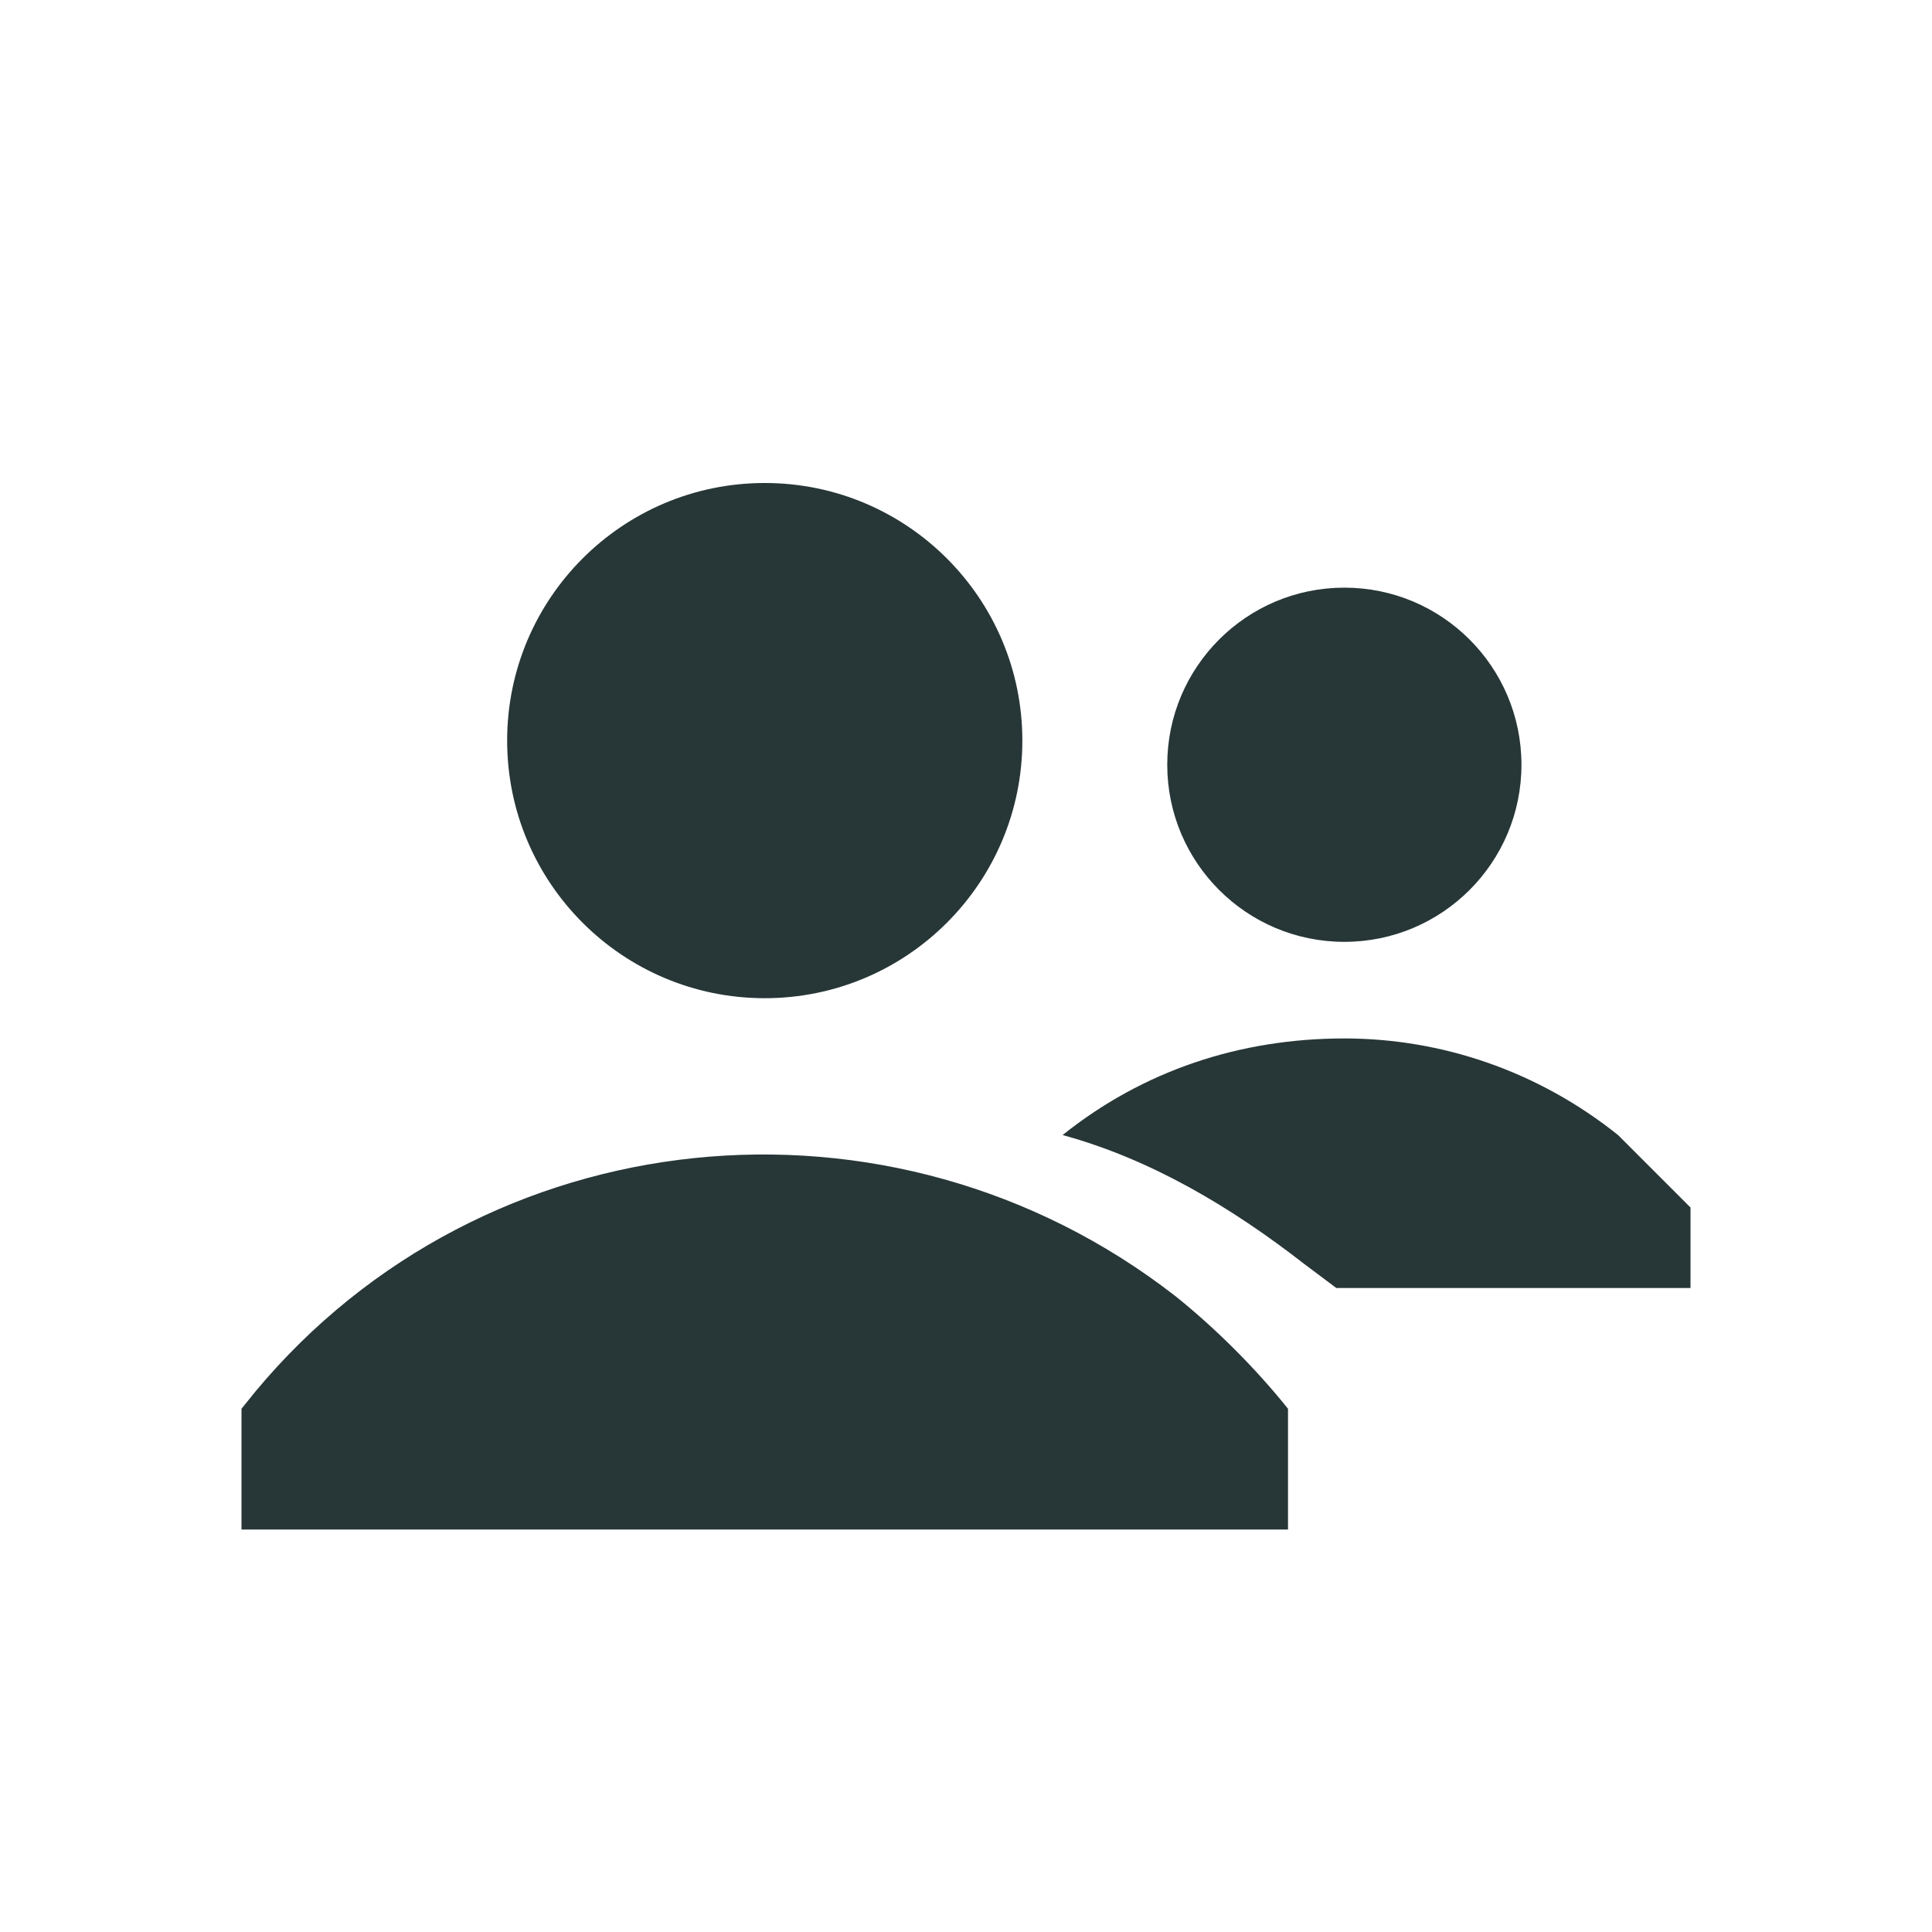 <?xml version="1.0" encoding="UTF-8"?>
<svg width="24px" height="24px" viewBox="0 0 24 24" version="1.1" xmlns="http://www.w3.org/2000/svg" xmlns:xlink="http://www.w3.org/1999/xlink">
    <title>Icons/Full Set/User/Multiple Users</title>
    <g id="Icons/Full-Set/User/Multiple-Users" stroke="none" stroke-width="1" fill="none" fill-rule="evenodd">
        <path d="M3.171,17.288 C6.007,13.877 11.072,13.356 14.6,16.1 C15.1,16.5 15.6,17 16,17.5 L16,17.5 L16,19 L3,19 L3,17.5 L3,17.5 Z M16.7,12.9 C17.9,12.9 19.1,13.3 20.1,14.1 L20.1,14.1 L21,15 L21,16 L16.6,16 L16.2,15.7 C15.3,15 14.3,14.4 13.2,14.1 C14.2,13.3 15.4,12.9 16.7,12.9 Z M9.5,6 C11.267,6 12.7,7.433 12.7,9.2 C12.7,10.967 11.267,12.4 9.5,12.4 C7.733,12.4 6.3,10.967 6.3,9.2 C6.3,7.433 7.733,6 9.5,6 Z M16.7,7.3 C17.915,7.3 18.9,8.285 18.9,9.5 C18.9,10.715 17.915,11.7 16.7,11.7 C15.485,11.7 14.5,10.715 14.5,9.5 C14.5,8.285 15.485,7.3 16.7,7.3 Z" id="Combined-Shape" fill="#273637"></path>
    </g>
</svg>
